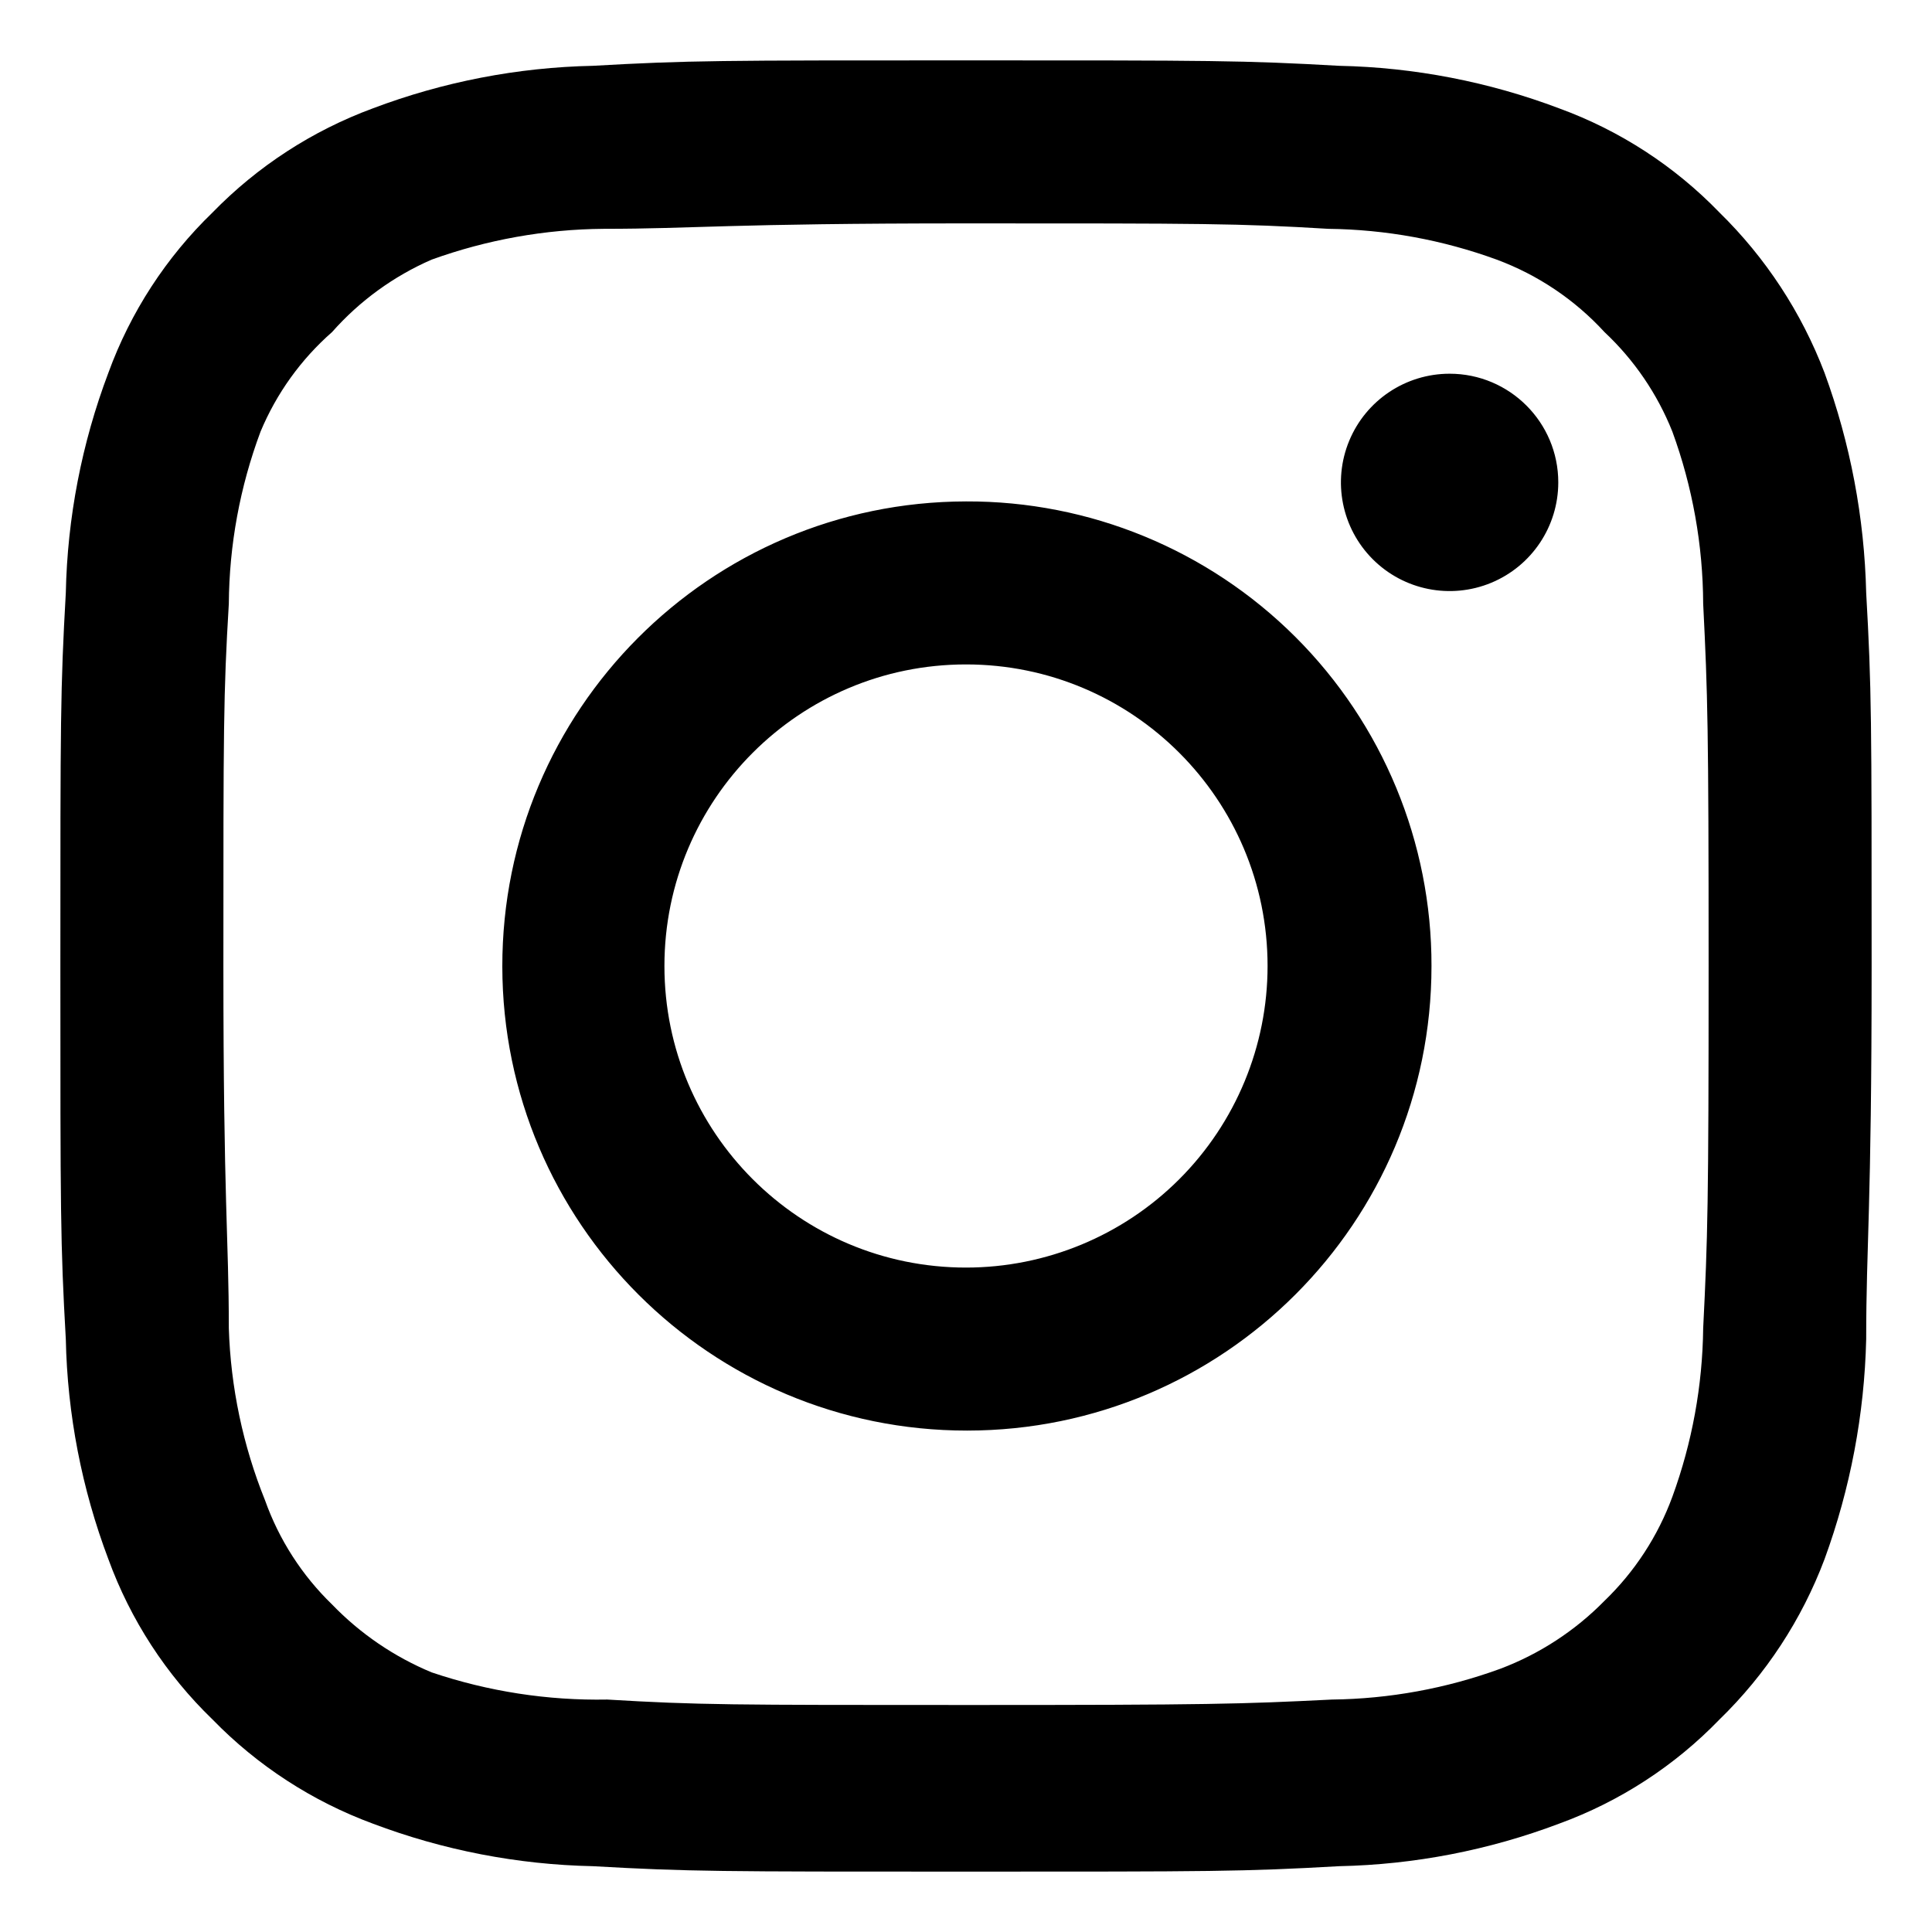 <?xml version="1.0" encoding="UTF-8"?>
<svg width="128px" height="128px" viewBox="0 0 128 128" version="1.1" xmlns="http://www.w3.org/2000/svg" xmlns:xlink="http://www.w3.org/1999/xlink">
    <!-- Generator: Sketch 61.2 (89653) - https://sketch.com -->
    <title>Graphic elements / Flat icons / Social / Instagram / Black</title>
    <desc>Created with Sketch.</desc>
    <g id="Graphic-elements-/-Flat-icons-/-Social-/-Instagram-/-Black" stroke="none" stroke-width="1" fill="none" fill-rule="evenodd">
        <path d="M96.04,24.76 L96.04,24.76 C93.128,24.76 90.502,26.514 89.388,29.205 C88.274,31.895 88.89,34.992 90.949,37.051 C93.008,39.11 96.105,39.726 98.795,38.612 C101.486,37.498 103.24,34.872 103.24,31.96 C103.24,27.984 100.016,24.76 96.04,24.76 L96.04,24.76 Z M123.64,39.28 C123.523,34.302 122.591,29.376 120.88,24.7 C119.354,20.699 116.98,17.076 113.92,14.08 C110.949,11.005 107.317,8.645 103.3,7.18 C98.636,5.417 93.705,4.463 88.72,4.36 C82.36,4 80.32,4 64,4 C47.68,4 45.64,4 39.28,4.36 C34.295,4.463 29.364,5.417 24.7,7.18 C20.69,8.66 17.062,11.017 14.08,14.08 C11.005,17.051 8.645,20.683 7.18,24.7 C5.417,29.364 4.463,34.295 4.36,39.28 C4,45.64 4,47.68 4,64 C4,80.32 4,82.36 4.36,88.72 C4.463,93.705 5.417,98.636 7.18,103.3 C8.645,107.317 11.005,110.949 14.08,113.92 C17.062,116.983 20.69,119.34 24.7,120.82 C29.364,122.583 34.295,123.537 39.28,123.64 C45.64,124 47.68,124 64,124 C80.32,124 82.36,124 88.72,123.64 C93.705,123.537 98.636,122.583 103.3,120.82 C107.317,119.355 110.949,116.995 113.92,113.92 C116.993,110.935 119.37,107.309 120.88,103.3 C122.591,98.624 123.523,93.698 123.64,88.72 C123.64,82.36 124,80.32 124,64 C124,47.68 124,45.64 123.64,39.28 Z M112.84,88 C112.796,91.809 112.107,95.582 110.8,99.16 C109.842,101.771 108.303,104.131 106.3,106.06 C104.354,108.043 101.999,109.579 99.4,110.56 C95.822,111.867 92.049,112.556 88.24,112.6 C82.24,112.9 80.02,112.96 64.24,112.96 C48.46,112.96 46.24,112.96 40.24,112.6 C36.285,112.674 32.348,112.065 28.6,110.8 C26.115,109.768 23.868,108.237 22,106.3 C20.009,104.372 18.489,102.011 17.56,99.4 C16.095,95.771 15.283,91.912 15.16,88 C15.16,82 14.8,79.78 14.8,64 C14.8,48.22 14.8,46 15.16,40 C15.187,36.106 15.898,32.248 17.26,28.6 C18.316,26.067 19.938,23.81 22,22 C23.823,19.937 26.076,18.299 28.6,17.2 C32.257,15.88 36.112,15.19 40,15.16 C46,15.16 48.22,14.8 64,14.8 C79.78,14.8 82,14.8 88,15.16 C91.809,15.204 95.582,15.893 99.16,17.2 C101.887,18.212 104.334,19.857 106.3,22 C108.266,23.843 109.803,26.096 110.8,28.6 C112.134,32.254 112.824,36.111 112.84,40 C113.14,46 113.2,48.22 113.2,64 C113.2,79.78 113.14,82 112.84,88 Z M64,33.22 C47.009,33.253 33.258,47.048 33.28,64.04 C33.302,81.031 47.088,94.791 64.08,94.78 C81.071,94.769 94.84,80.992 94.84,64 C94.856,55.821 91.61,47.974 85.821,42.196 C80.032,36.419 72.179,33.188 64,33.22 Z M64,83.98 C52.965,83.98 44.02,75.035 44.02,64 C44.02,52.965 52.965,44.02 64,44.02 C75.035,44.02 83.98,52.965 83.98,64 C83.98,69.299 81.875,74.381 78.128,78.128 C74.381,81.875 69.299,83.98 64,83.98 Z" id="Shape" fill="unset" fill-rule="nonzero"></path>
    </g>
</svg>